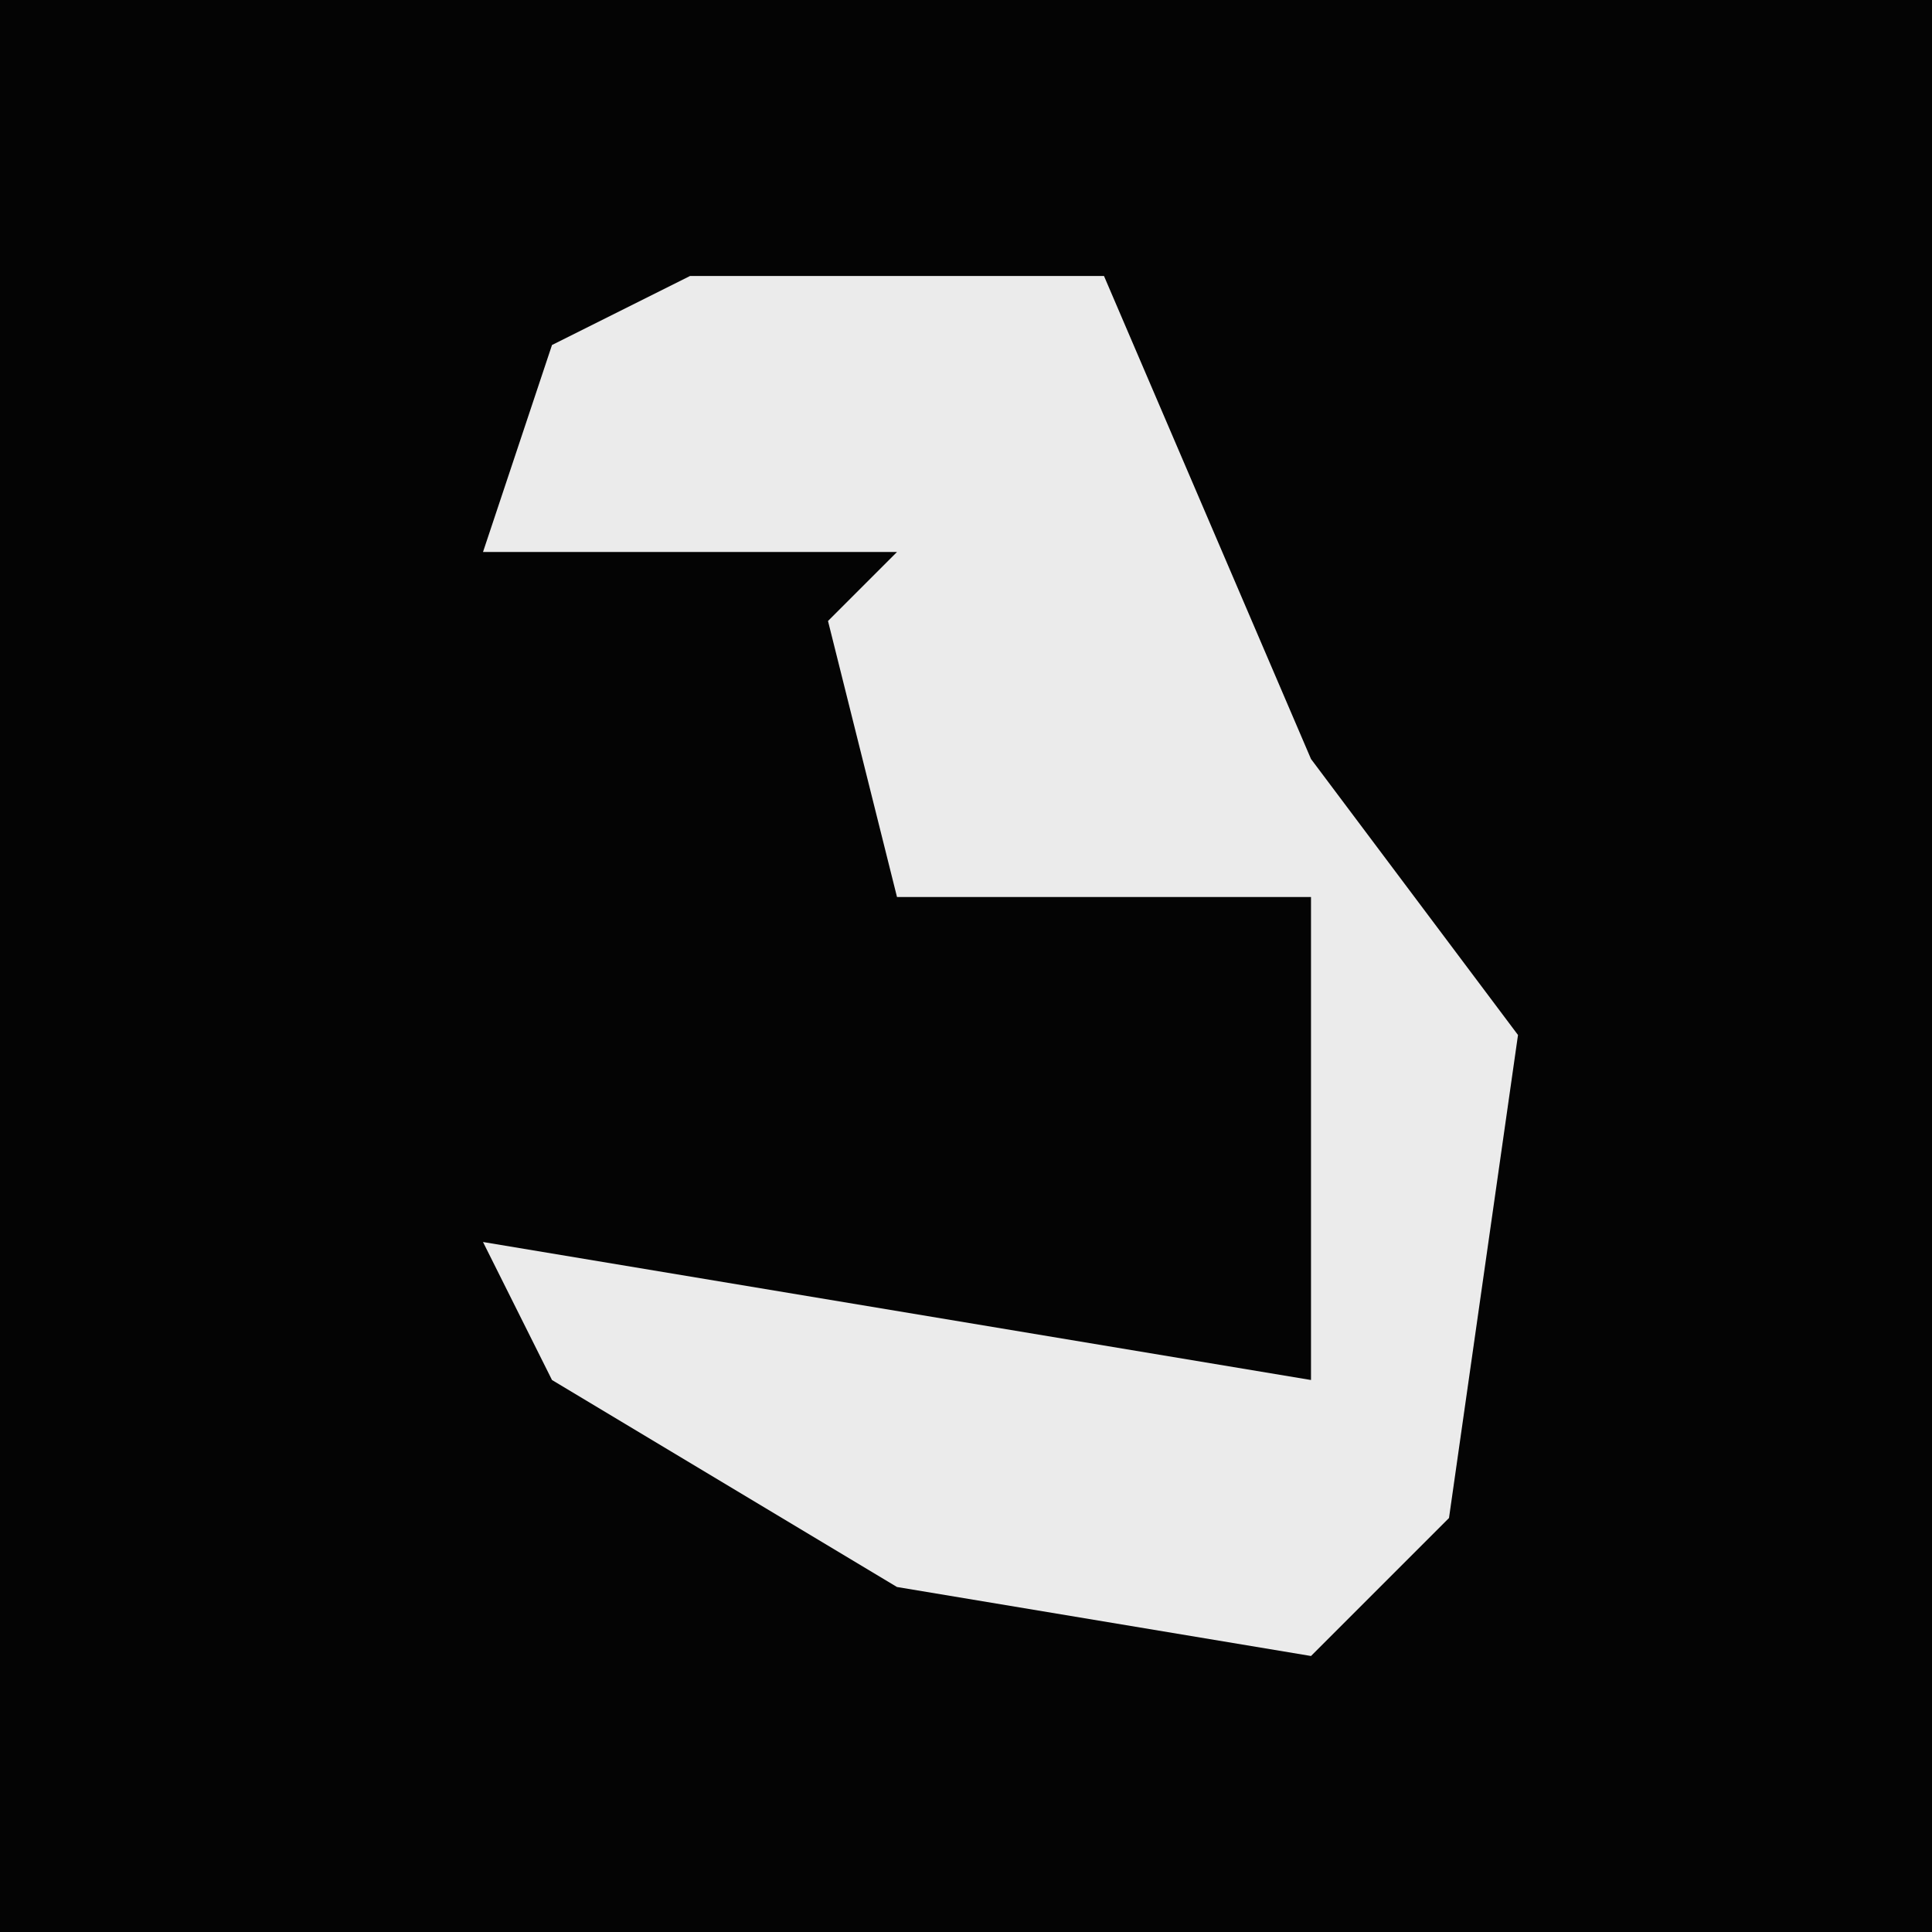 <?xml version="1.0" encoding="UTF-8"?>
<svg version="1.1" xmlns="http://www.w3.org/2000/svg" width="28" height="28">
<path d="M0,0 L28,0 L28,28 L0,28 Z " fill="#040404" transform="translate(0,0)"/>
<path d="M0,0 L6,0 L9,7 L12,11 L11,18 L9,20 L3,19 L-2,16 L-3,14 L3,15 L9,16 L9,9 L3,9 L2,5 L3,4 L-3,4 L-2,1 Z " fill="#EBEBEB" transform="translate(10,4)"/>
</svg>
